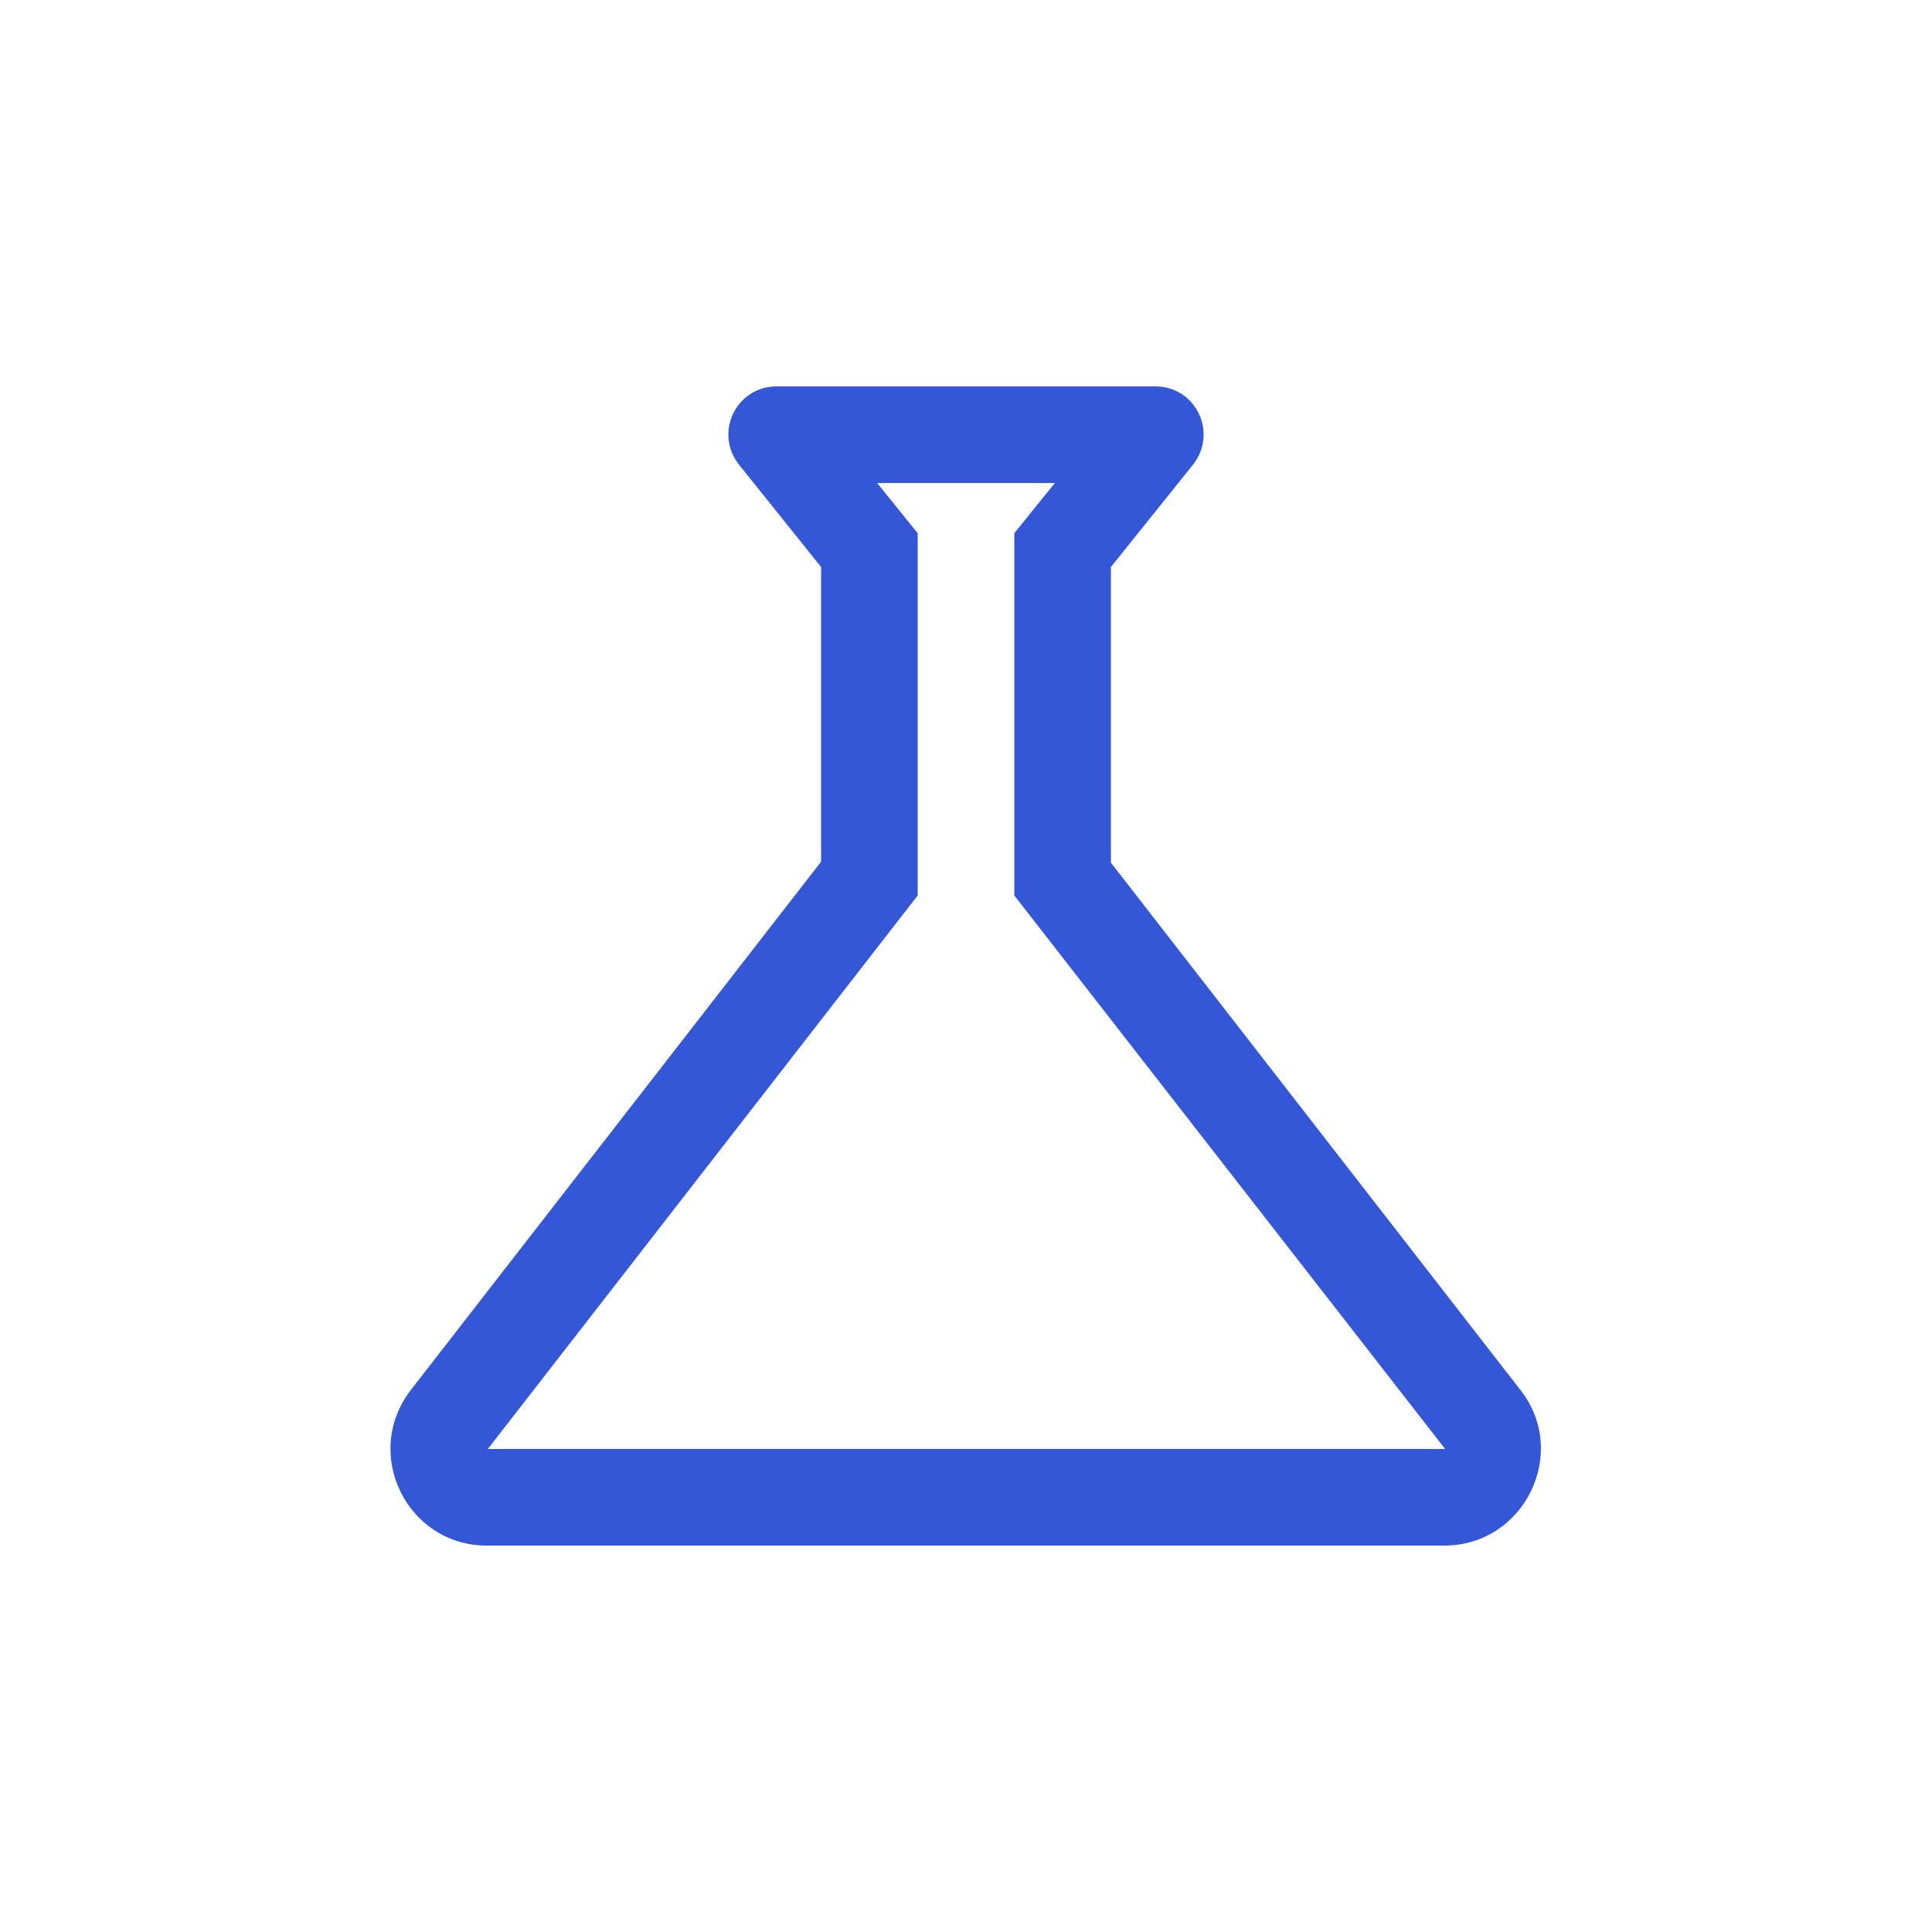 <svg width="36" height="36" viewBox="0 0 36 36" fill="none" xmlns="http://www.w3.org/2000/svg">
<path d="M18.9 9.936V16.686L26.928 27H9.09L17.1 16.686V9.936L16.344 9H19.656L18.9 9.936ZM21.528 7.2H14.472C13.716 7.2 13.302 8.064 13.77 8.658L15.3 10.566V16.056L7.668 25.884C6.732 27.072 7.578 28.8 9.072 28.8H26.91C28.404 28.8 29.25 27.072 28.332 25.902L20.7 16.074V10.566L22.23 8.658C22.698 8.064 22.284 7.2 21.528 7.2Z" fill="#3357D7"/>
</svg>
